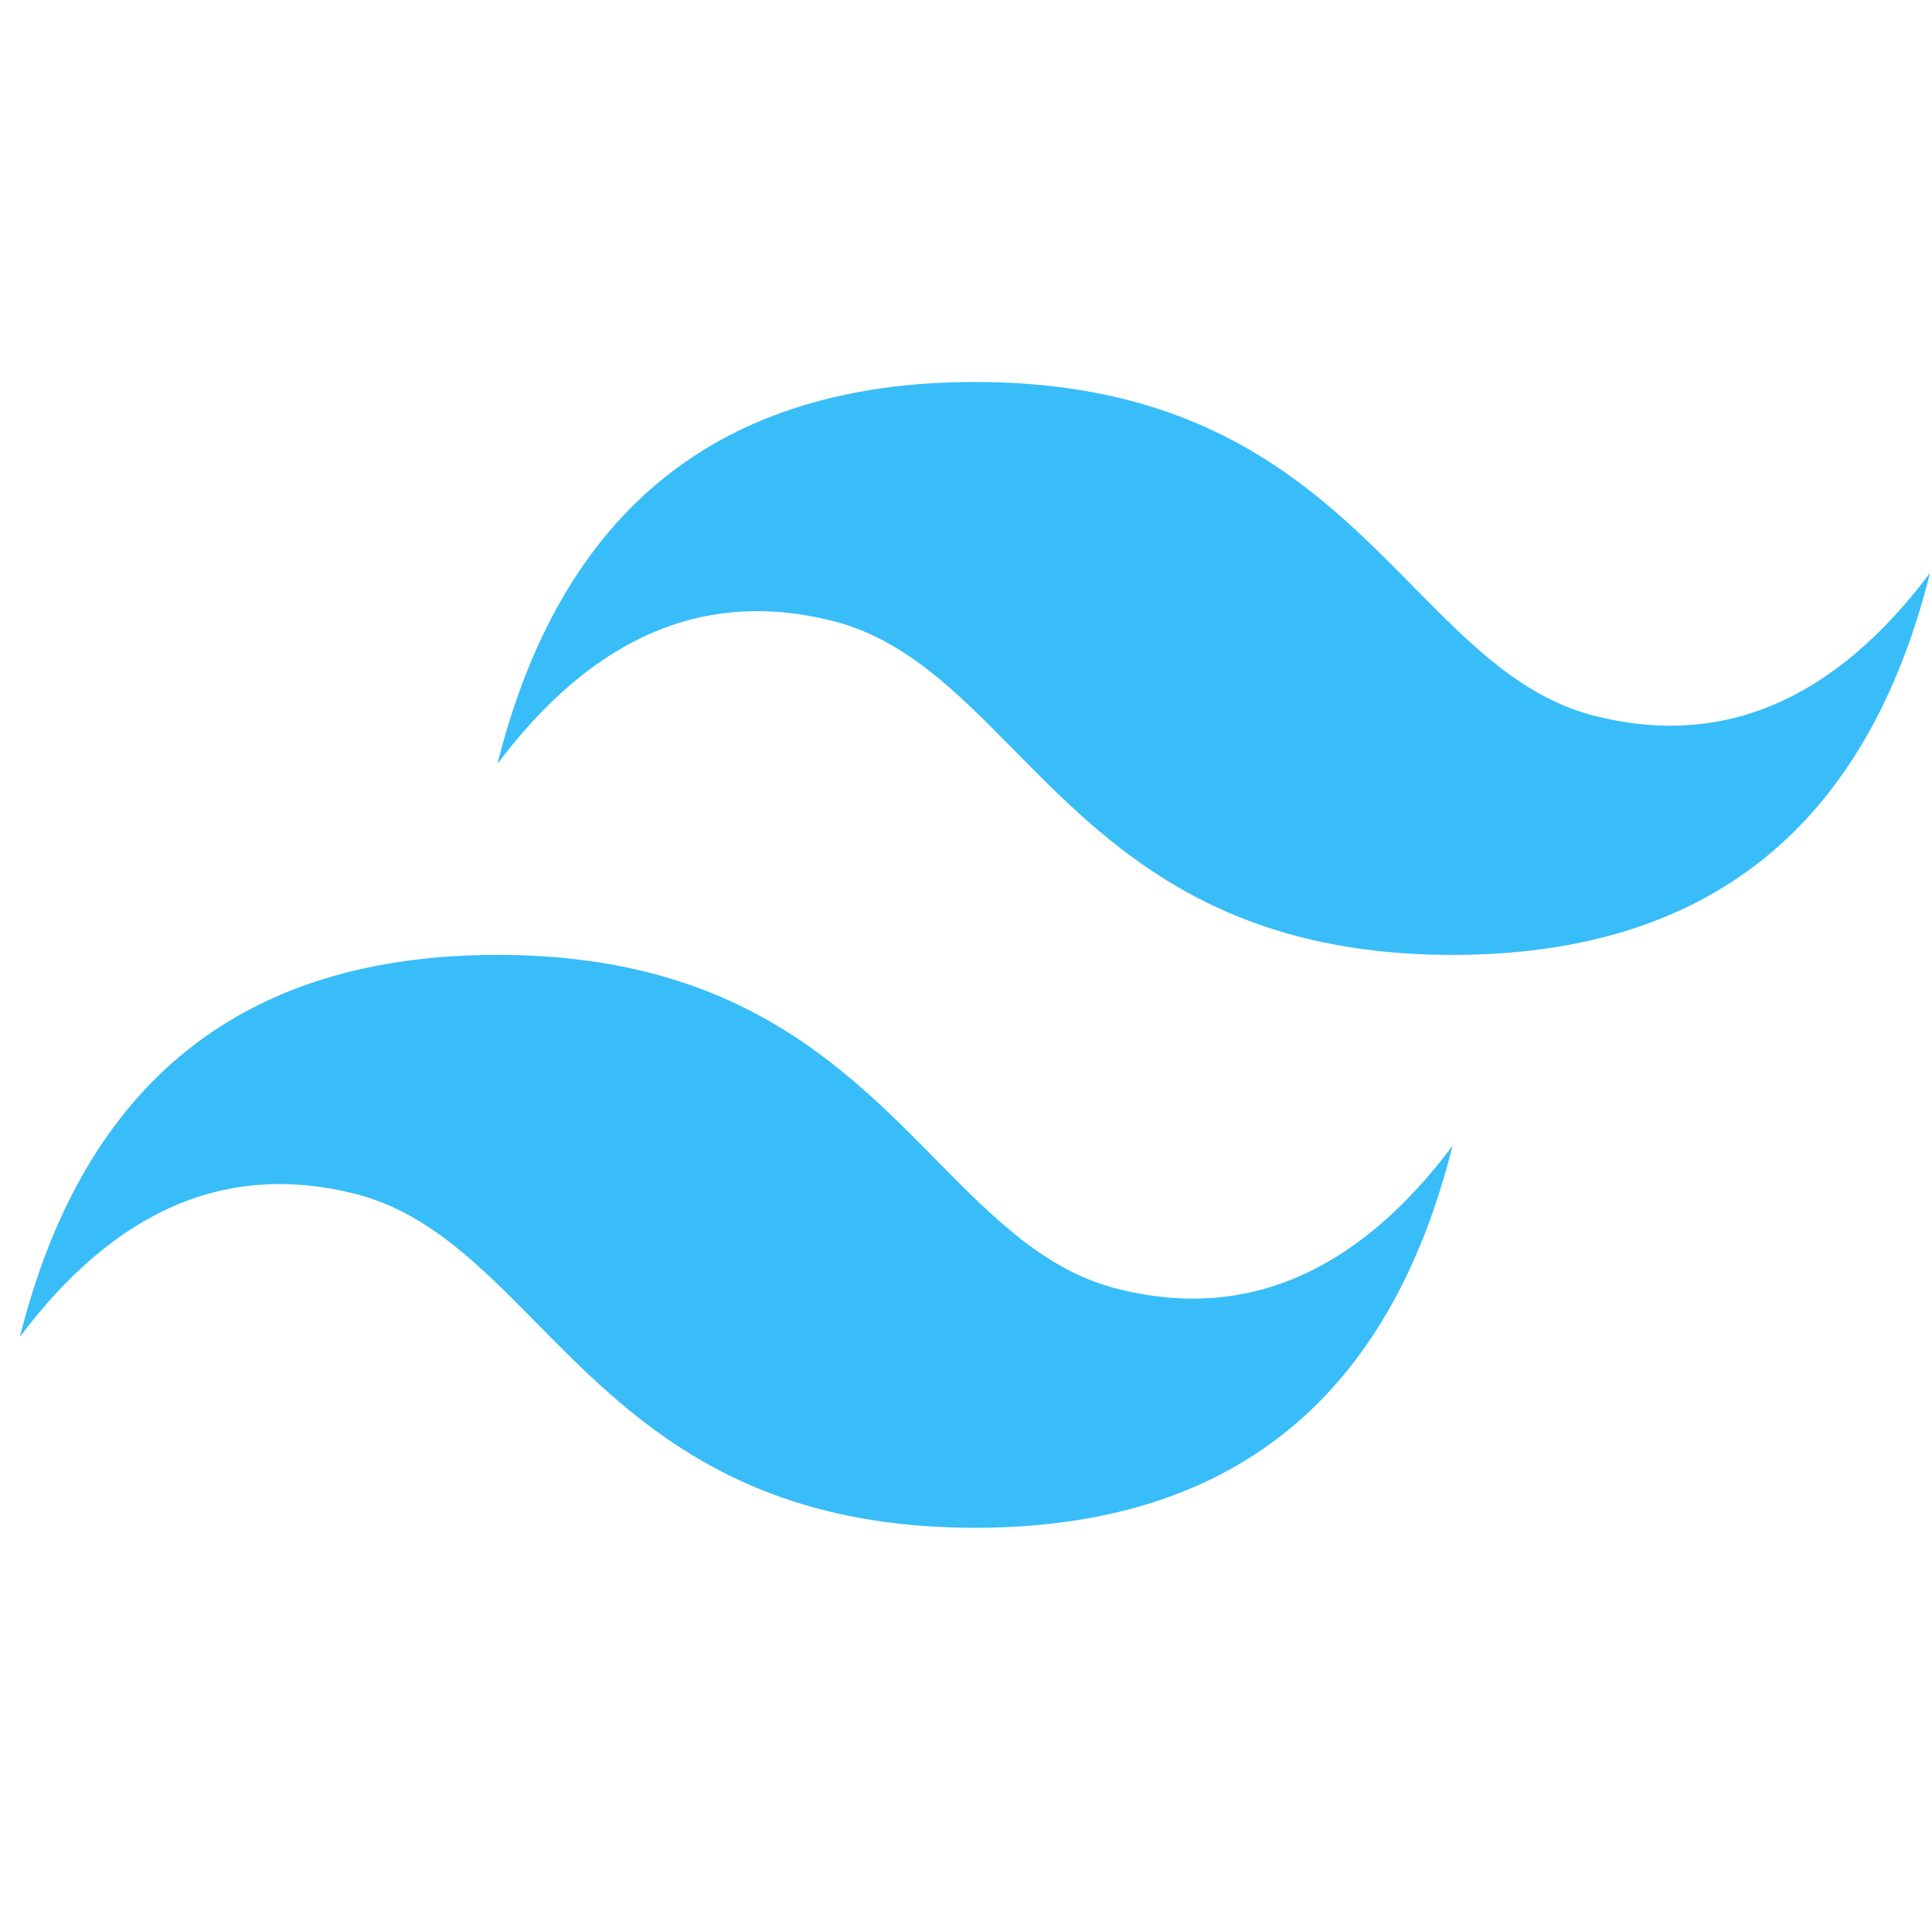 <svg width="90" height="89" viewBox="0 0 90 89" fill="none" xmlns="http://www.w3.org/2000/svg">
<g clip-path="url(#clip0_52_118)">
<path d="M45.419 17.798C33.554 17.798 26.142 23.727 23.173 35.592C27.621 29.661 32.813 27.438 38.744 28.92C42.13 29.764 44.55 32.219 47.23 34.94C51.591 39.367 56.639 44.491 67.664 44.491C79.528 44.491 86.941 38.56 89.909 26.693C85.46 32.626 80.27 34.851 74.338 33.368C70.953 32.523 68.536 30.069 65.852 27.348C61.494 22.922 56.447 17.798 45.419 17.798ZM23.173 44.491C11.31 44.491 3.896 50.421 0.928 62.288C5.377 56.355 10.567 54.13 16.498 55.613C19.884 56.458 22.304 58.913 24.984 61.633C29.346 66.059 34.394 71.183 45.419 71.183C57.282 71.183 64.696 65.254 67.664 53.389C63.215 59.32 58.025 61.544 52.093 60.061C48.708 59.217 46.29 56.762 43.607 54.041C39.248 49.615 34.201 44.491 23.173 44.491Z" fill="#38BDF8"/>
</g>
<defs>
<clipPath id="clip0_52_118">
<rect width="88.981" height="88.981" fill="white" transform="translate(0.925)"/>
</clipPath>
</defs>
</svg>
